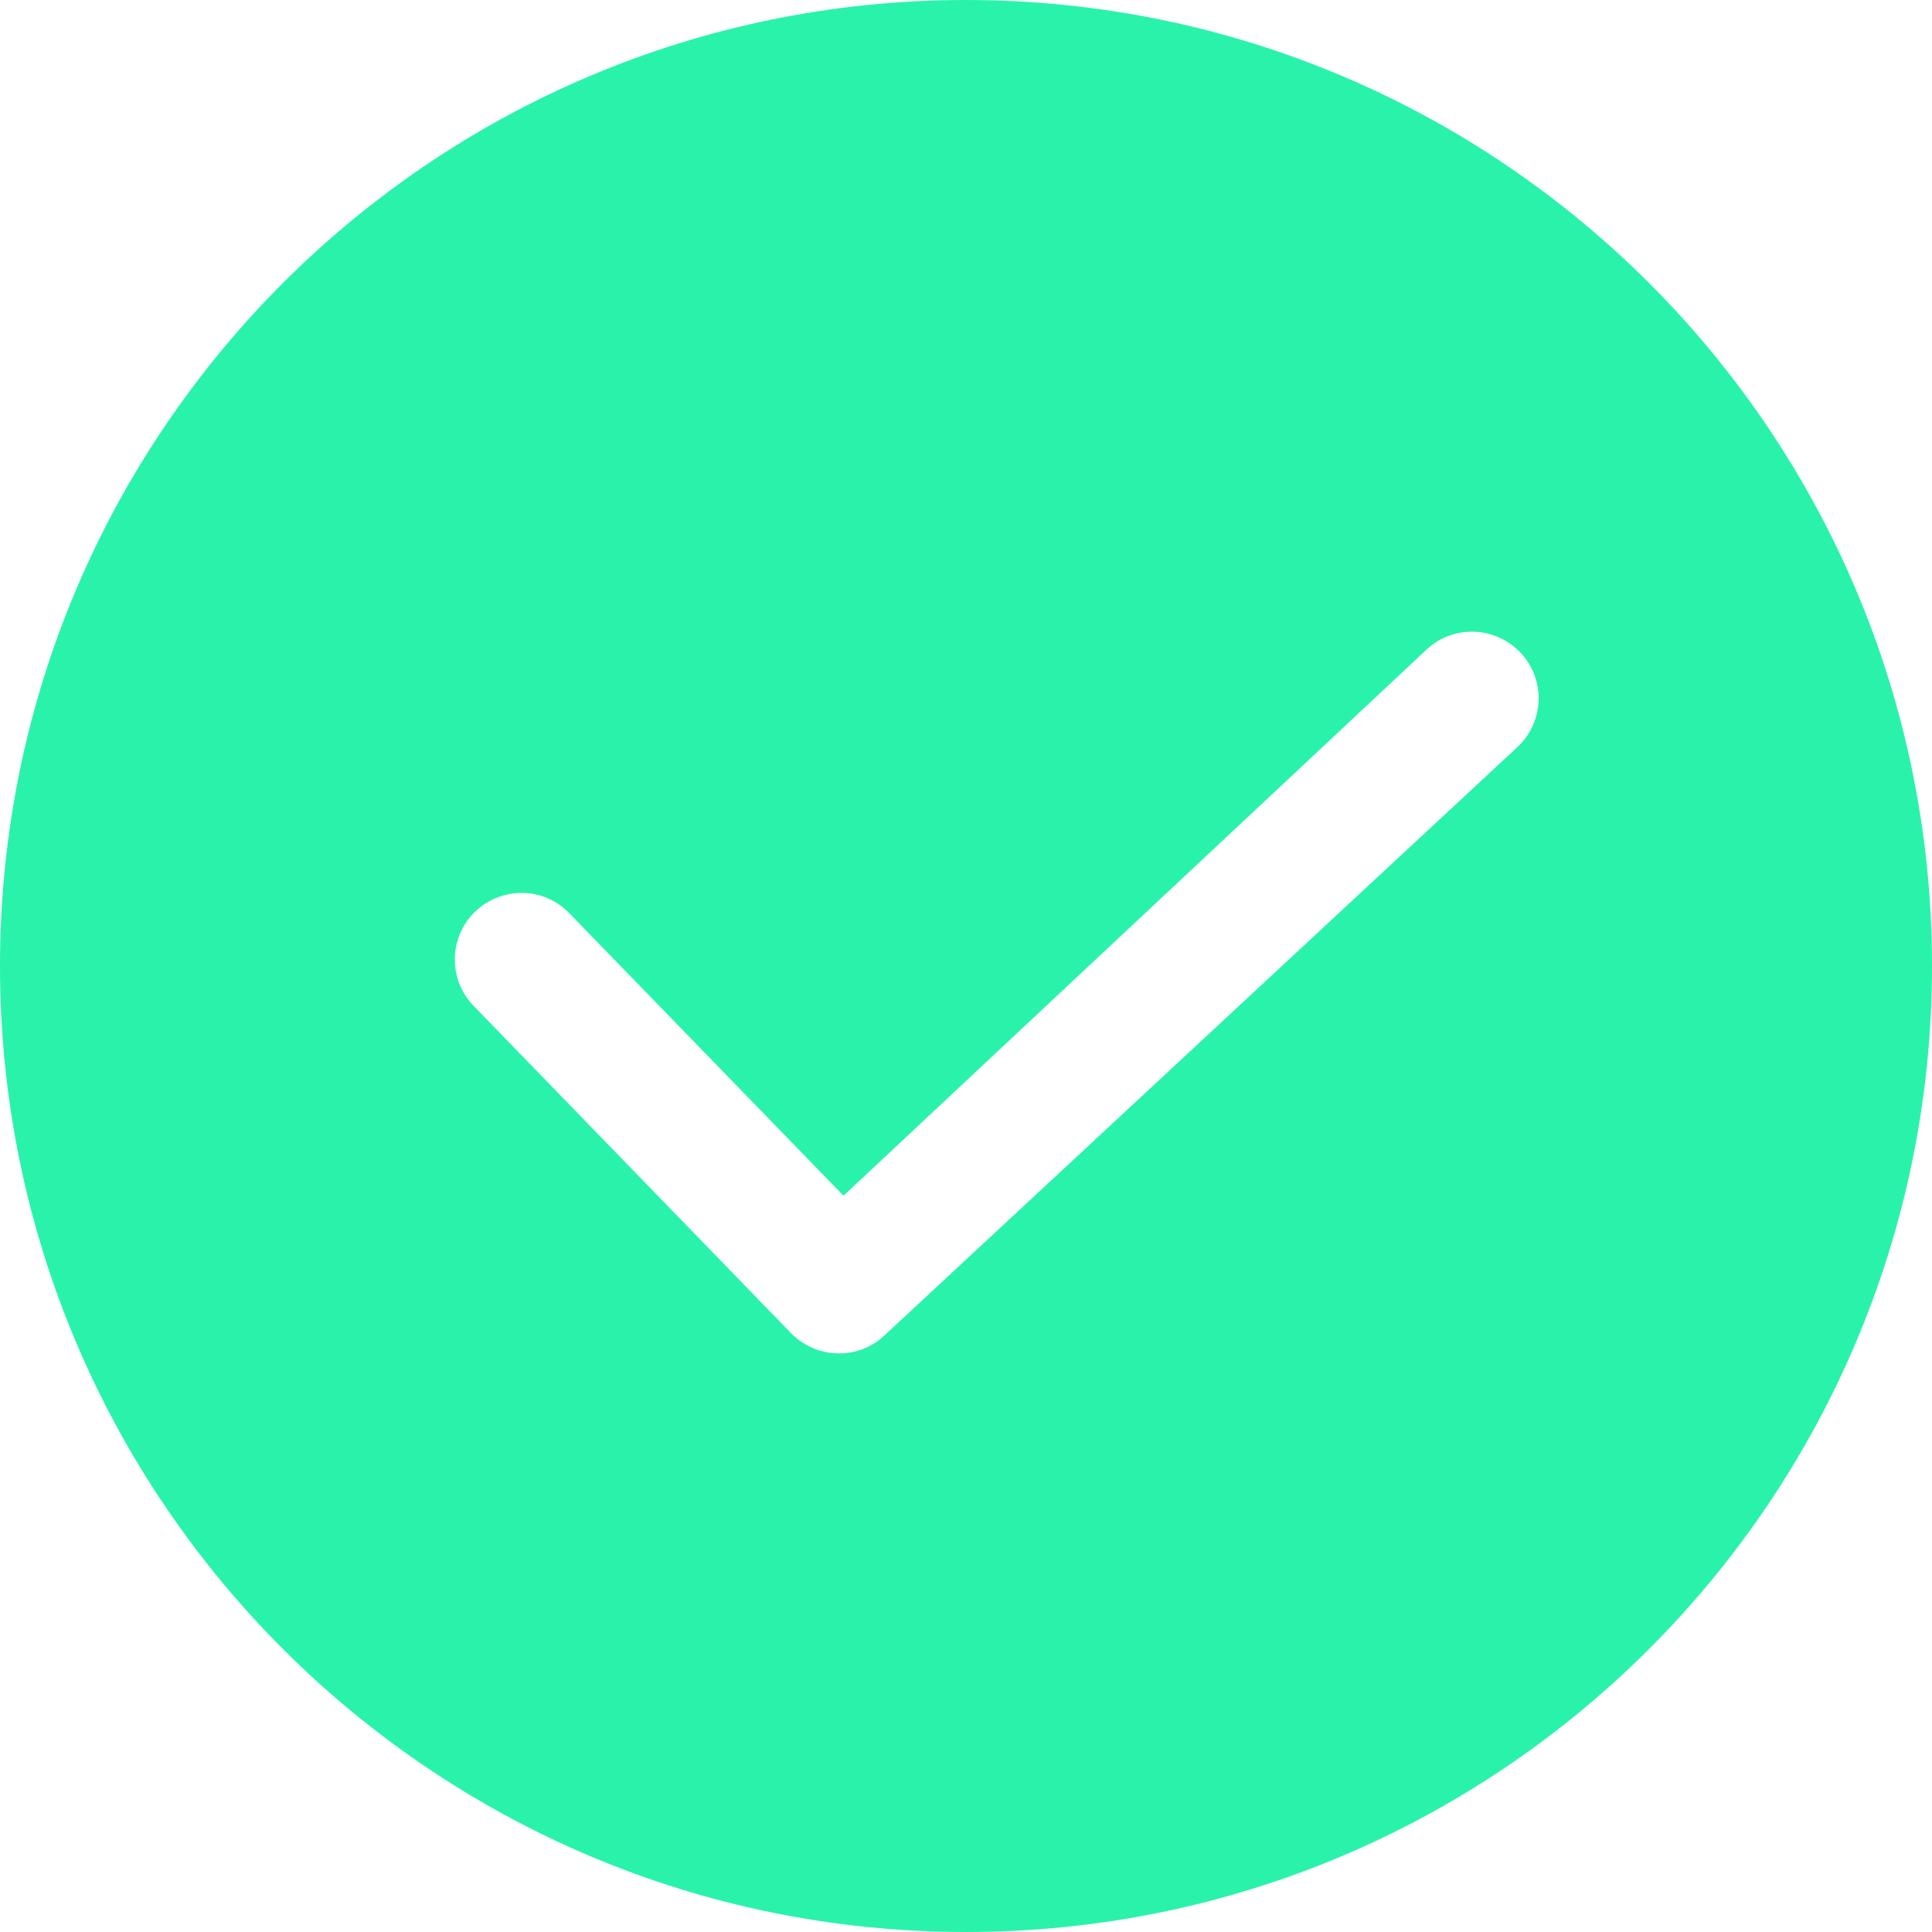 <svg width="10" height="10" viewBox="0 0 10 10" fill="none" xmlns="http://www.w3.org/2000/svg">
<path d="M0 5C0 2.239 2.239 0 5 0C7.761 0 10 2.239 10 5C10 7.761 7.761 10 5 10C2.239 10 0 7.761 0 5ZM4.095 6.901C4.158 6.965 4.243 7.003 4.333 7.005C4.424 7.008 4.511 6.975 4.577 6.913L7.854 3.867C7.921 3.805 7.96 3.718 7.964 3.627C7.967 3.536 7.934 3.447 7.872 3.38C7.809 3.313 7.723 3.273 7.632 3.27C7.54 3.266 7.451 3.299 7.384 3.362L4.366 6.189L2.948 4.728C2.917 4.695 2.879 4.669 2.838 4.651C2.796 4.632 2.751 4.622 2.706 4.622C2.66 4.621 2.615 4.629 2.573 4.646C2.53 4.662 2.492 4.687 2.459 4.719C2.426 4.751 2.4 4.788 2.382 4.83C2.364 4.872 2.355 4.917 2.354 4.962C2.354 5.008 2.362 5.053 2.379 5.095C2.396 5.137 2.421 5.176 2.453 5.208L4.095 6.901H4.095Z" fill="#29F3AA"/>
</svg>
